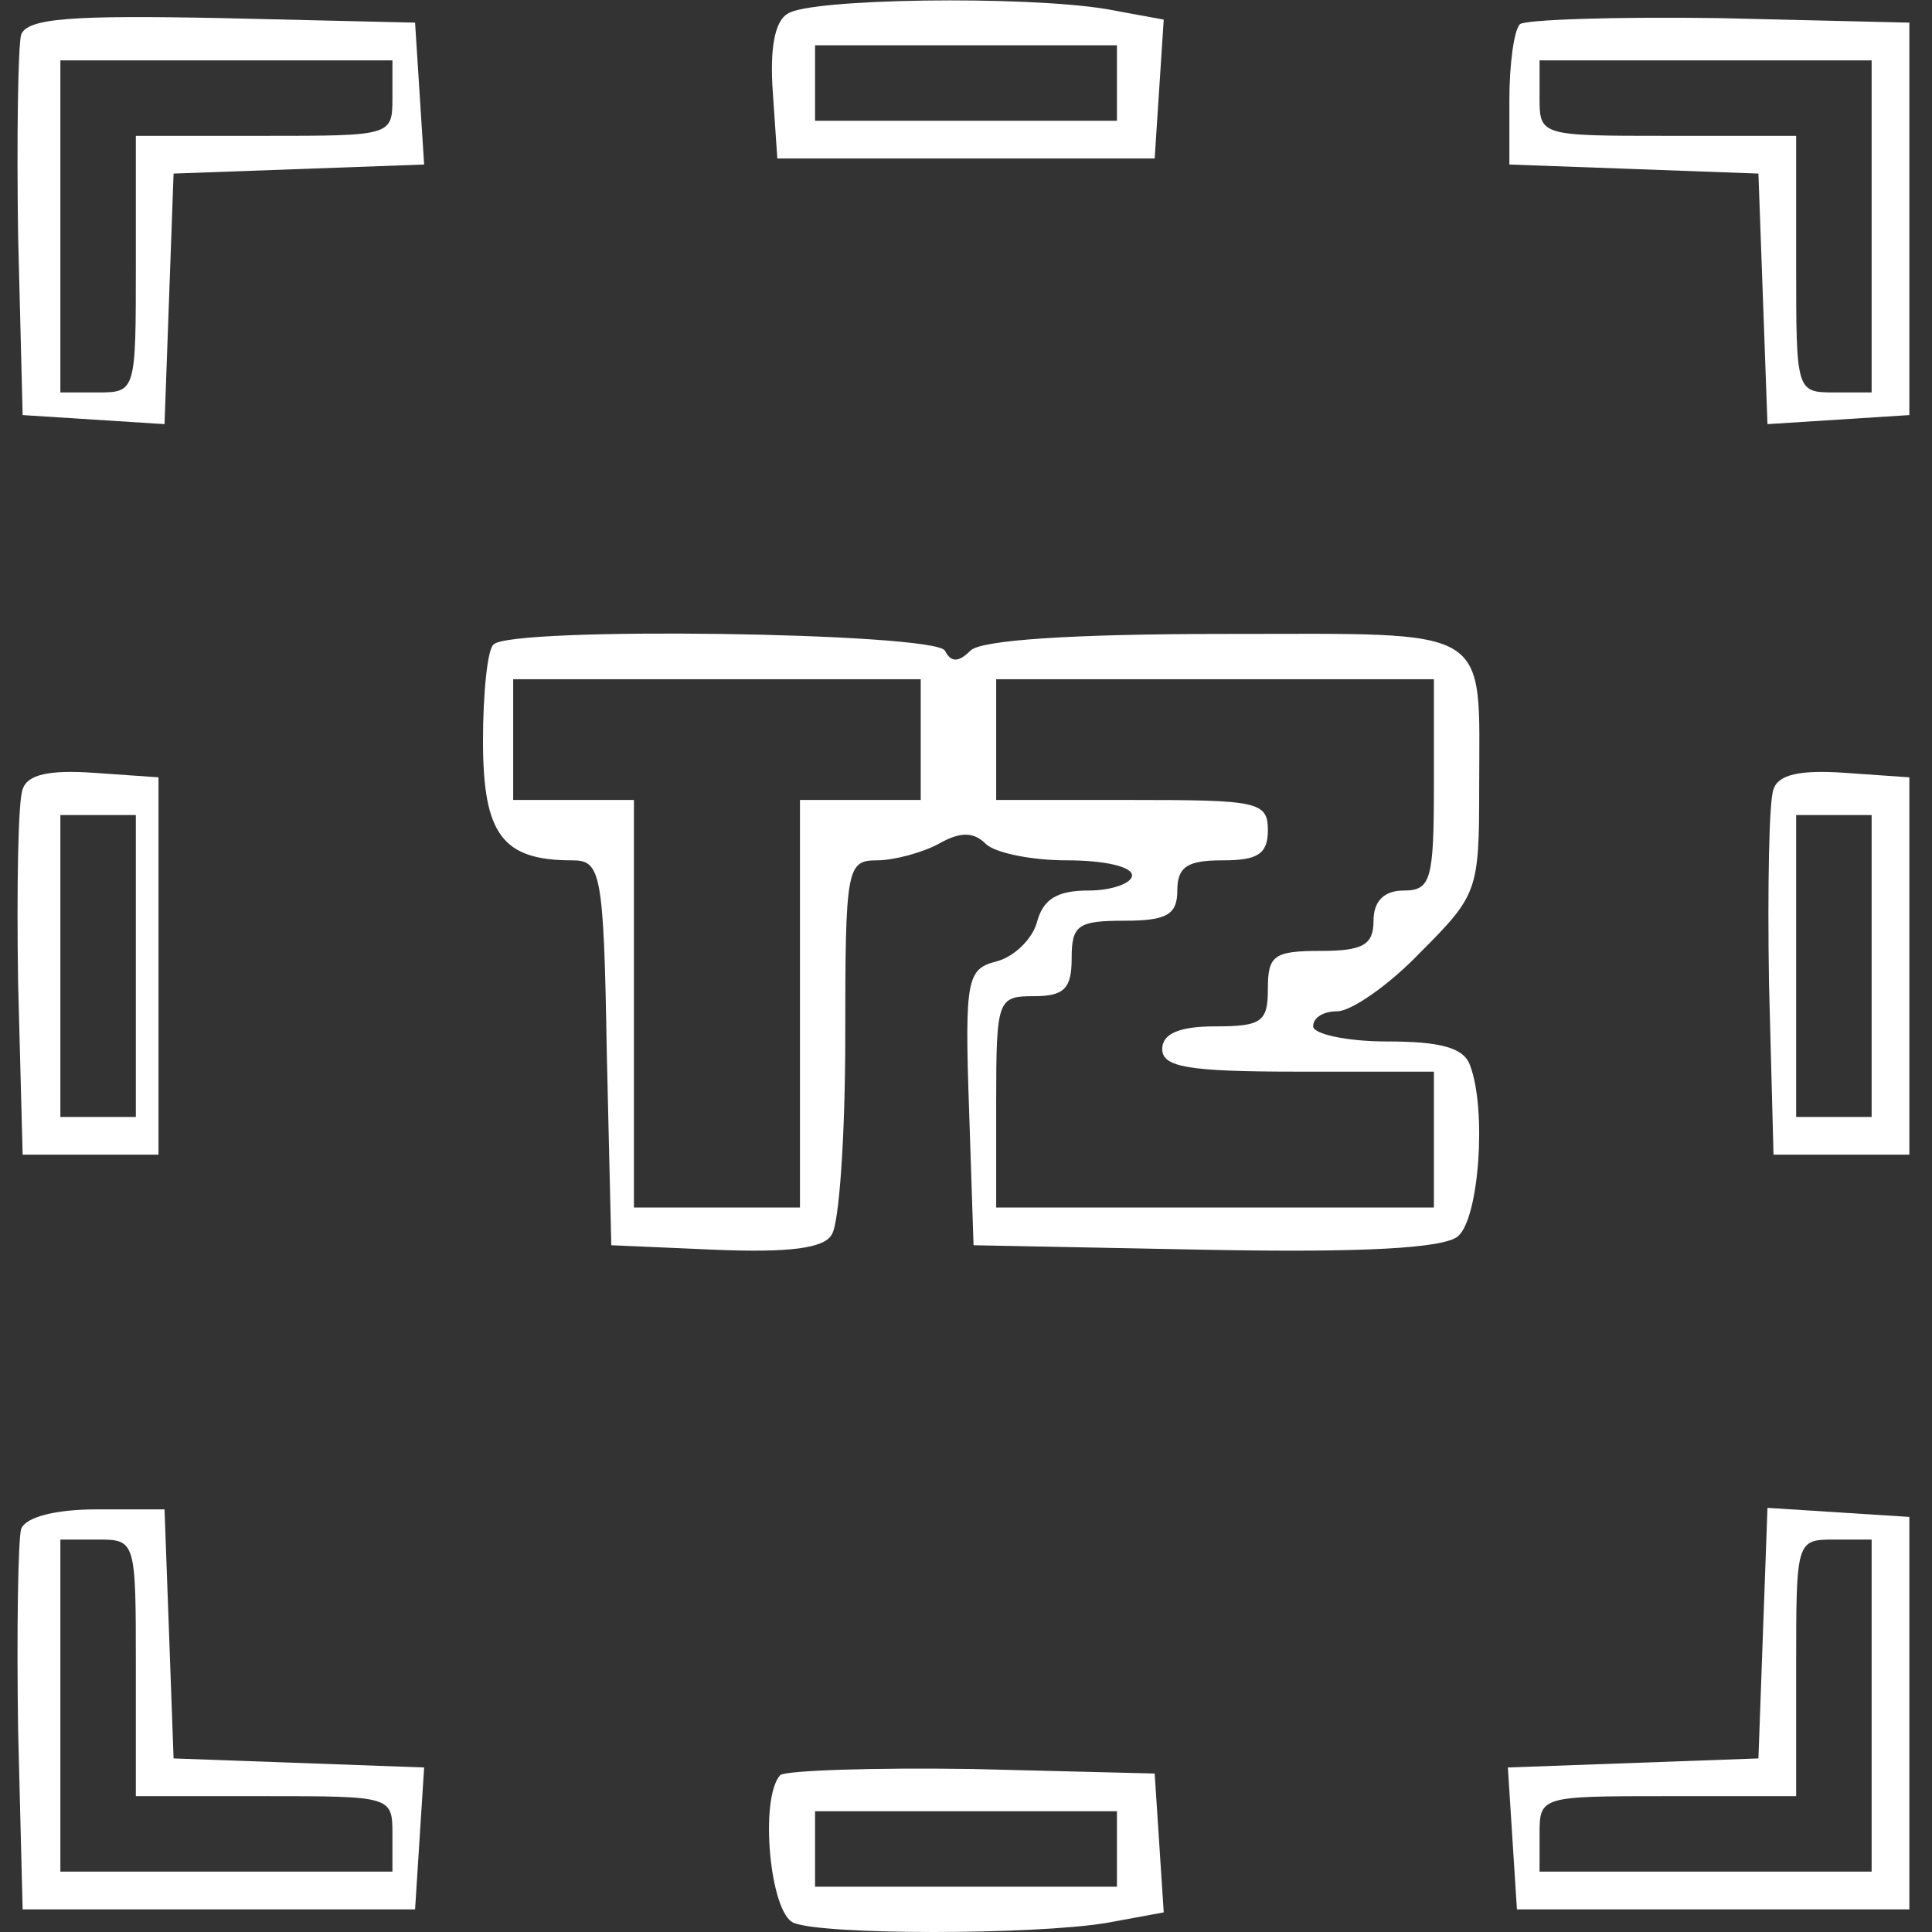<?xml version="1.0" standalone="no"?>
<!DOCTYPE svg PUBLIC "-//W3C//DTD SVG 20010904//EN"
        "http://www.w3.org/TR/2001/REC-SVG-20010904/DTD/svg10.dtd">
<svg version="1.0" xmlns="http://www.w3.org/2000/svg"
     width="128pt" height="128pt" viewBox="0 0 128 128"
     preserveAspectRatio="xMidYMid meet">

    <rect x="0" y="0" width="128" height="128" fill="#333333" stroke="none"/>

    <g transform="translate(0,128) scale(0.1,-0.1)"
       fill="#FFFFFF" stroke="none">
        <path d="M522 1271 c-9 -5 -12 -24 -10 -52 l3 -44 125 0 125 0 3 46 3 46 -38
7 c-55 9 -196 7 -211 -3z m218 -46 l0 -25 -100 0 -100 0 0 25 0 25 100 0 100
0 0 -25z"/>
        <path d="M14 1257 c-2 -7 -3 -67 -2 -133 l3 -119 47 -3 47 -3 3 83 3 83 83 3
83 3 -3 47 -3 47 -128 3 c-99 2 -129 0 -133 -11z m246 -42 c0 -25 -1 -25 -85
-25 l-85 0 0 -85 c0 -84 0 -85 -25 -85 l-25 0 0 110 0 110 110 0 110 0 0 -25z"/>
        <path d="M1007 1264 c-4 -4 -7 -27 -7 -50 l0 -43 83 -3 82 -3 3 -83 3 -83 47
3 47 3 0 130 0 130 -126 3 c-69 1 -128 -1 -132 -4z m233 -134 l0 -110 -25 0
c-25 0 -25 1 -25 85 l0 85 -85 0 c-84 0 -85 0 -85 25 l0 25 110 0 110 0 0
-110z"/>
        <path d="M327 853 c-4 -3 -7 -32 -7 -64 0 -62 13 -79 59 -79 19 0 21 -7 23
-127 l3 -128 69 -3 c49 -2 72 1 77 10 5 7 9 66 9 131 0 112 1 117 21 117 11 0
30 5 41 11 14 8 23 8 31 0 6 -6 30 -11 54 -11 24 0 43 -4 43 -10 0 -5 -13 -10
-29 -10 -21 0 -30 -6 -34 -21 -3 -11 -15 -23 -27 -26 -19 -5 -21 -11 -18 -97
l3 -91 154 -3 c104 -2 158 1 167 9 14 12 19 84 8 113 -4 12 -20 16 -55 16 -27
0 -49 5 -49 10 0 6 7 10 16 10 9 0 34 17 55 39 38 38 39 41 39 109 0 109 11
102 -169 102 -100 0 -161 -4 -168 -11 -8 -8 -13 -8 -17 0 -8 12 -288 16 -299
4z m283 -63 l0 -40 -40 0 -40 0 0 -135 0 -135 -55 0 -55 0 0 135 0 135 -40 0
-40 0 0 40 0 40 135 0 135 0 0 -40z m340 -30 c0 -63 -2 -70 -20 -70 -13 0 -20
-7 -20 -20 0 -16 -7 -20 -35 -20 -31 0 -35 -3 -35 -25 0 -22 -4 -25 -35 -25
-24 0 -35 -5 -35 -15 0 -12 17 -15 90 -15 l90 0 0 -45 0 -45 -145 0 -145 0 0
70 c0 68 1 70 25 70 20 0 25 5 25 25 0 22 4 25 35 25 28 0 35 4 35 20 0 16 7
20 30 20 23 0 30 4 30 20 0 19 -7 20 -90 20 l-90 0 0 40 0 40 145 0 145 0 0
-70z"/>
        <path d="M15 757 c-3 -7 -4 -65 -3 -128 l3 -114 45 0 45 0 0 125 0 125 -43 3
c-29 2 -44 -1 -47 -11z m75 -117 l0 -100 -25 0 -25 0 0 100 0 100 25 0 25 0 0
-100z"/>
        <path d="M1175 757 c-3 -7 -4 -65 -3 -128 l3 -114 45 0 45 0 0 125 0 125 -43
3 c-29 2 -44 -1 -47 -11z m65 -117 l0 -100 -25 0 -25 0 0 100 0 100 25 0 25 0
0 -100z"/>
        <path d="M14 267 c-2 -7 -3 -67 -2 -133 l3 -119 130 0 130 0 3 47 3 47 -83 3
-83 3 -3 83 -3 82 -45 0 c-27 0 -47 -5 -50 -13z m76 -92 l0 -85 85 0 c84 0 85
0 85 -25 l0 -25 -110 0 -110 0 0 110 0 110 25 0 c25 0 25 -1 25 -85z"/>
        <path d="M1168 198 l-3 -83 -83 -3 -83 -3 3 -47 3 -47 130 0 130 0 0 130 0
130 -47 3 -47 3 -3 -83z m72 -48 l0 -110 -110 0 -110 0 0 25 c0 25 1 25 85 25
l85 0 0 85 c0 84 0 85 25 85 l25 0 0 -110z"/>
        <path d="M517 104 c-14 -15 -7 -92 9 -98 20 -8 158 -8 207 0 l38 7 -3 46 -3
46 -121 3 c-66 1 -123 -1 -127 -4z m223 -49 l0 -25 -100 0 -100 0 0 25 0 25
100 0 100 0 0 -25z"/>
    </g>
</svg>